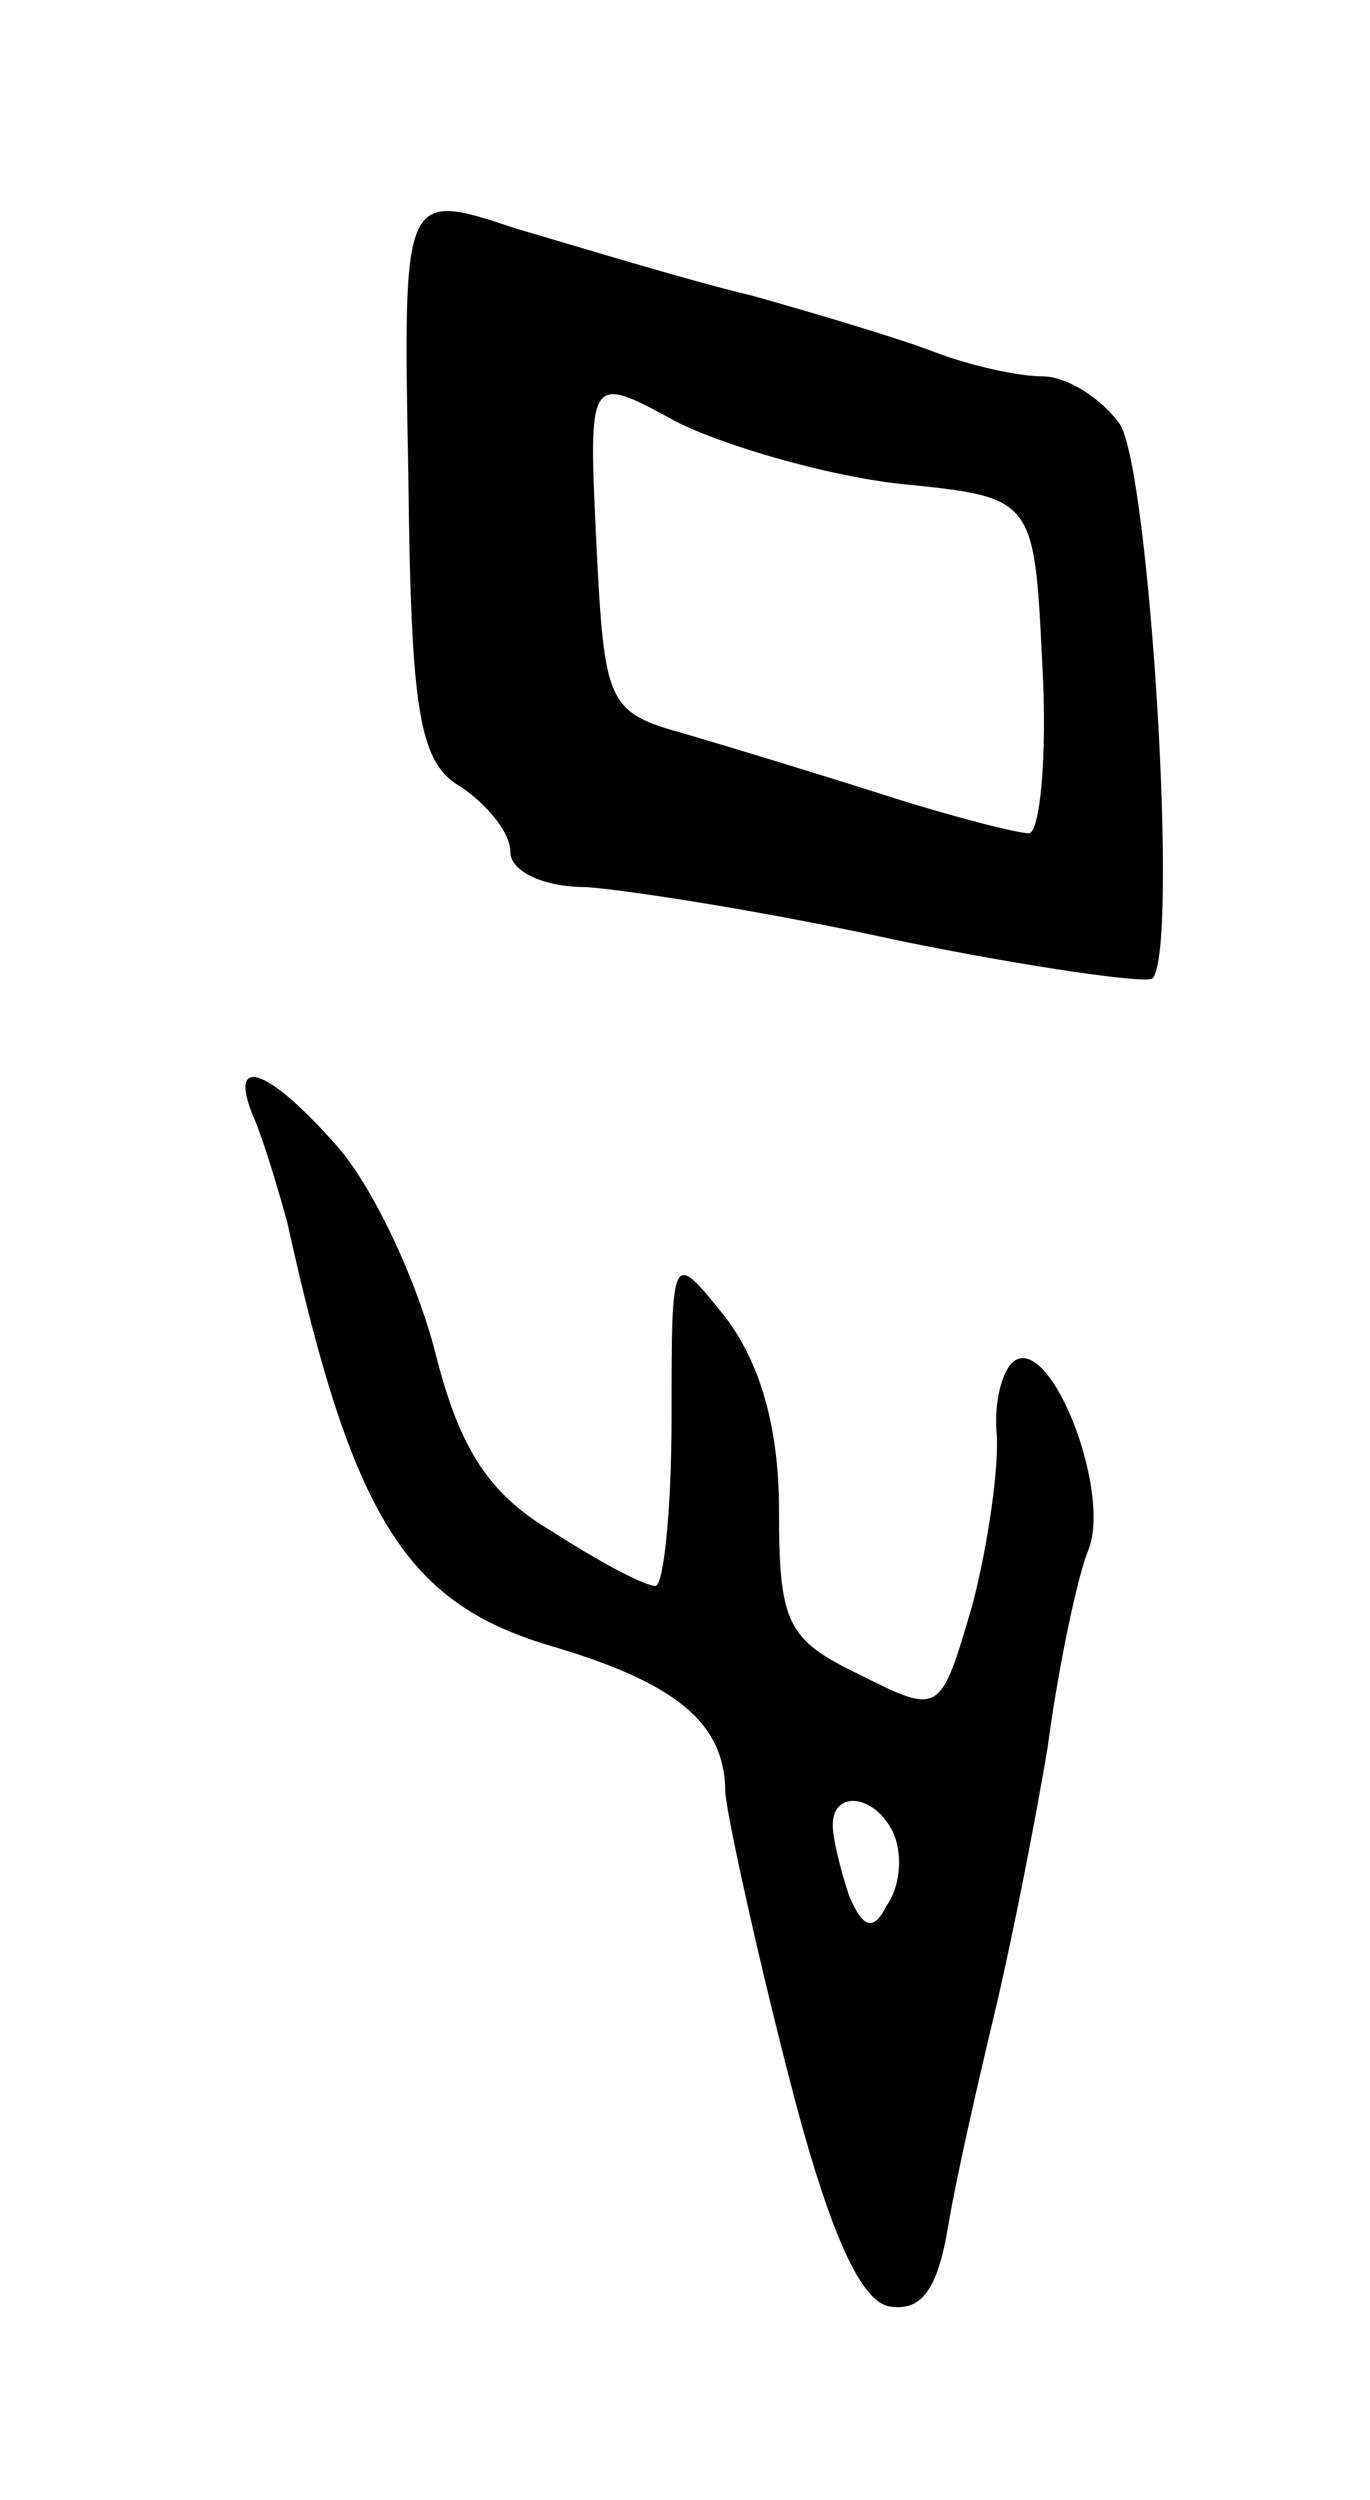 <svg version="1.0" xmlns="http://www.w3.org/2000/svg"
 width="51pt" height="93pt" viewBox="0 0 51 93"
 preserveAspectRatio="xMidYMid meet">
<g transform="translate(0,93) scale(0.1,-0.1)"
fill="#000000" stroke="none">
<path d="M152 754 c1 -90 4 -108 20 -117 10 -7 18 -17 18 -24 0 -7 12 -13 28
-13 15 -1 67 -9 117 -20 49 -10 92 -16 94 -14 10 10 -1 188 -12 206 -7 10 -20
18 -29 18 -9 0 -27 4 -40 9 -13 5 -43 14 -68 21 -25 6 -64 18 -88 25 -42 14
-42 14 -40 -91z m183 -4 c50 -5 50 -5 53 -67 2 -35 -1 -63 -5 -63 -4 0 -28 6
-53 14 -25 8 -58 18 -75 23 -29 8 -30 11 -33 71 -3 63 -3 63 30 45 18 -9 56
-20 83 -23z"/>
<path d="M95 513 c4 -10 9 -27 12 -38 24 -109 44 -141 97 -157 48 -14 66 -29
66 -55 1 -10 11 -56 23 -103 15 -59 27 -86 38 -88 12 -2 18 6 22 30 3 18 11
53 17 78 6 25 15 70 20 100 4 30 11 63 15 73 9 21 -13 79 -27 71 -5 -3 -8 -16
-7 -27 1 -12 -3 -41 -9 -64 -12 -41 -12 -41 -42 -26 -27 13 -30 19 -30 61 0
31 -7 55 -20 72 -20 25 -20 25 -20 -37 0 -35 -3 -63 -6 -63 -4 0 -21 9 -38 20
-24 14 -35 31 -44 67 -7 27 -23 61 -36 76 -27 31 -42 35 -31 10z m238 -266 c3
-8 2 -19 -3 -26 -5 -10 -9 -8 -14 4 -3 9 -6 21 -6 26 0 14 17 11 23 -4z"/>
</g>
</svg>
